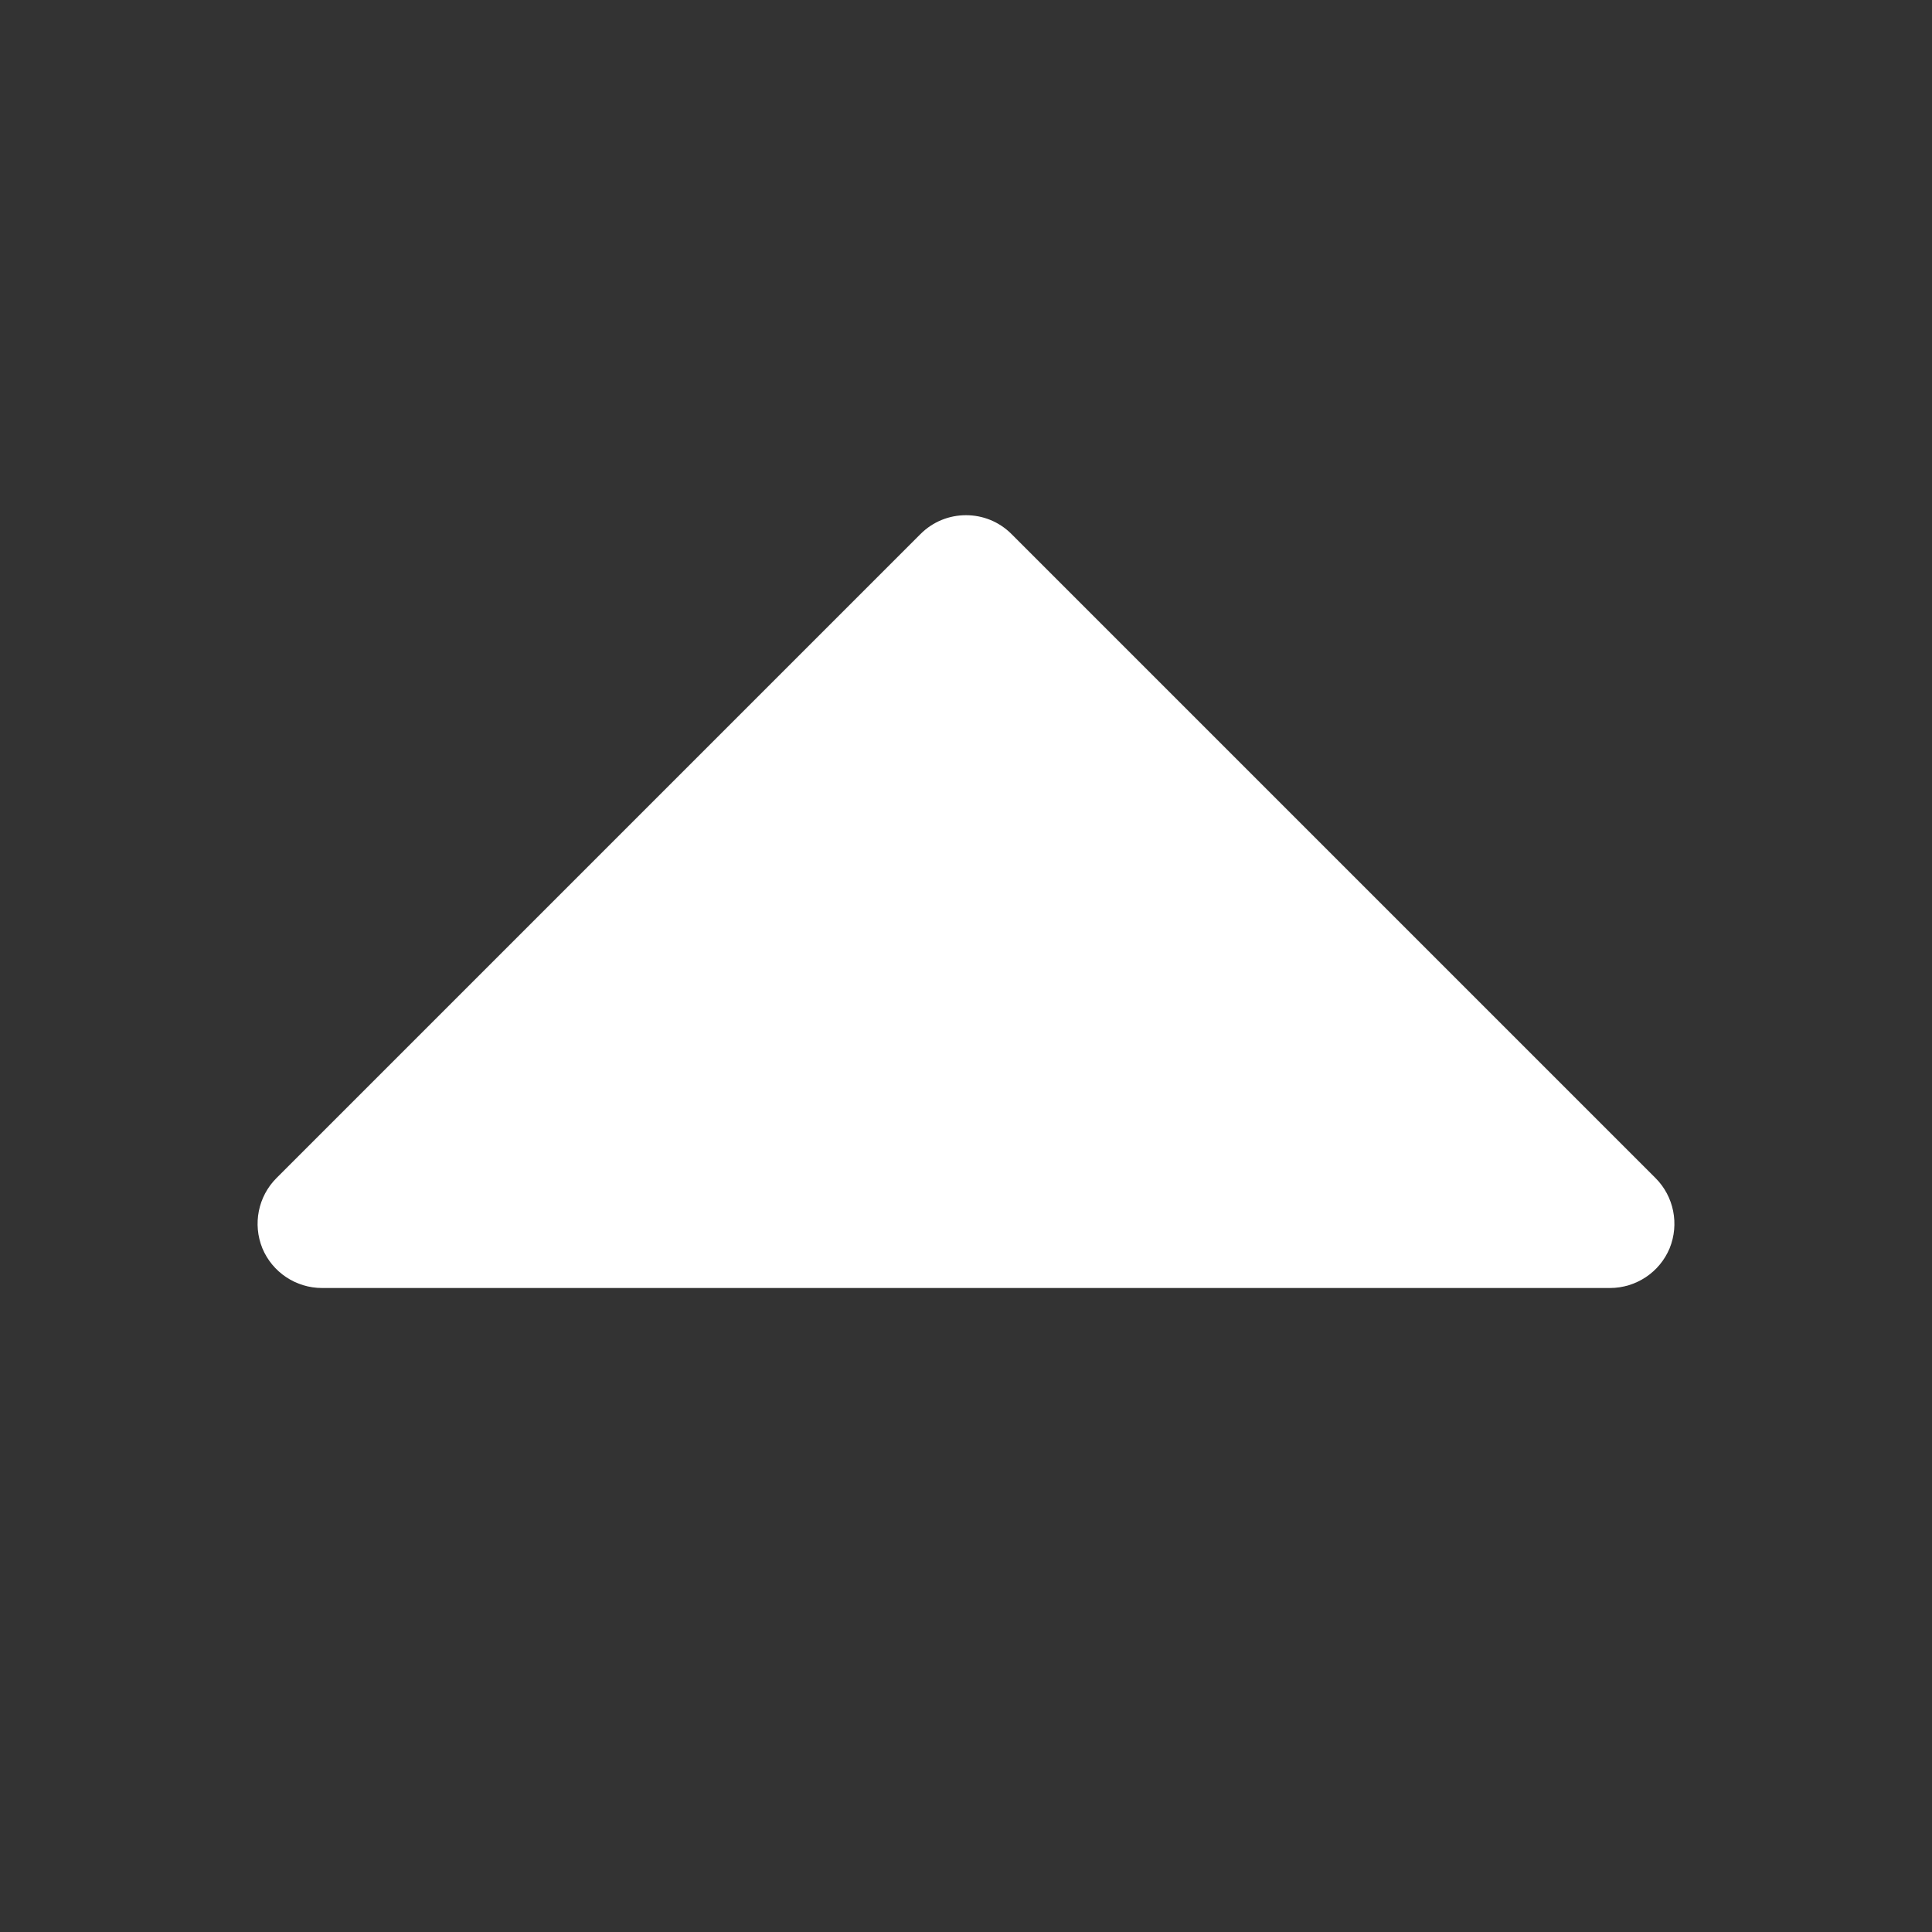 <?xml version="1.0" encoding="UTF-8" standalone="yes"?>
<svg xmlns="http://www.w3.org/2000/svg" xmlns:xlink="http://www.w3.org/1999/xlink" width="30px" height="30px" viewBox="0 0 30 30" version="1.1" fill="#FFFFFF">
  <rect x="0" y="0" width="30" height="30" fill="#333333" stroke="none"/>
  <g id="surface180859">
    <path style=" stroke:none;fill-rule:nonzero;fill:#FFFFFF;fill-opacity:1;" d="M 15 8 C 15.258 8 15.512 8.098 15.707 8.293 L 25.707 18.293 C 25.992 18.578 26.078 19.008 25.926 19.383 C 25.77 19.758 25.402 20 25 20 L 5 20 C 4.598 20 4.23 19.758 4.074 19.383 C 3.922 19.008 4.008 18.578 4.293 18.293 L 14.293 8.293 C 14.488 8.098 14.742 8 15 8 Z M 15 8 "/>
  </g>
</svg>
